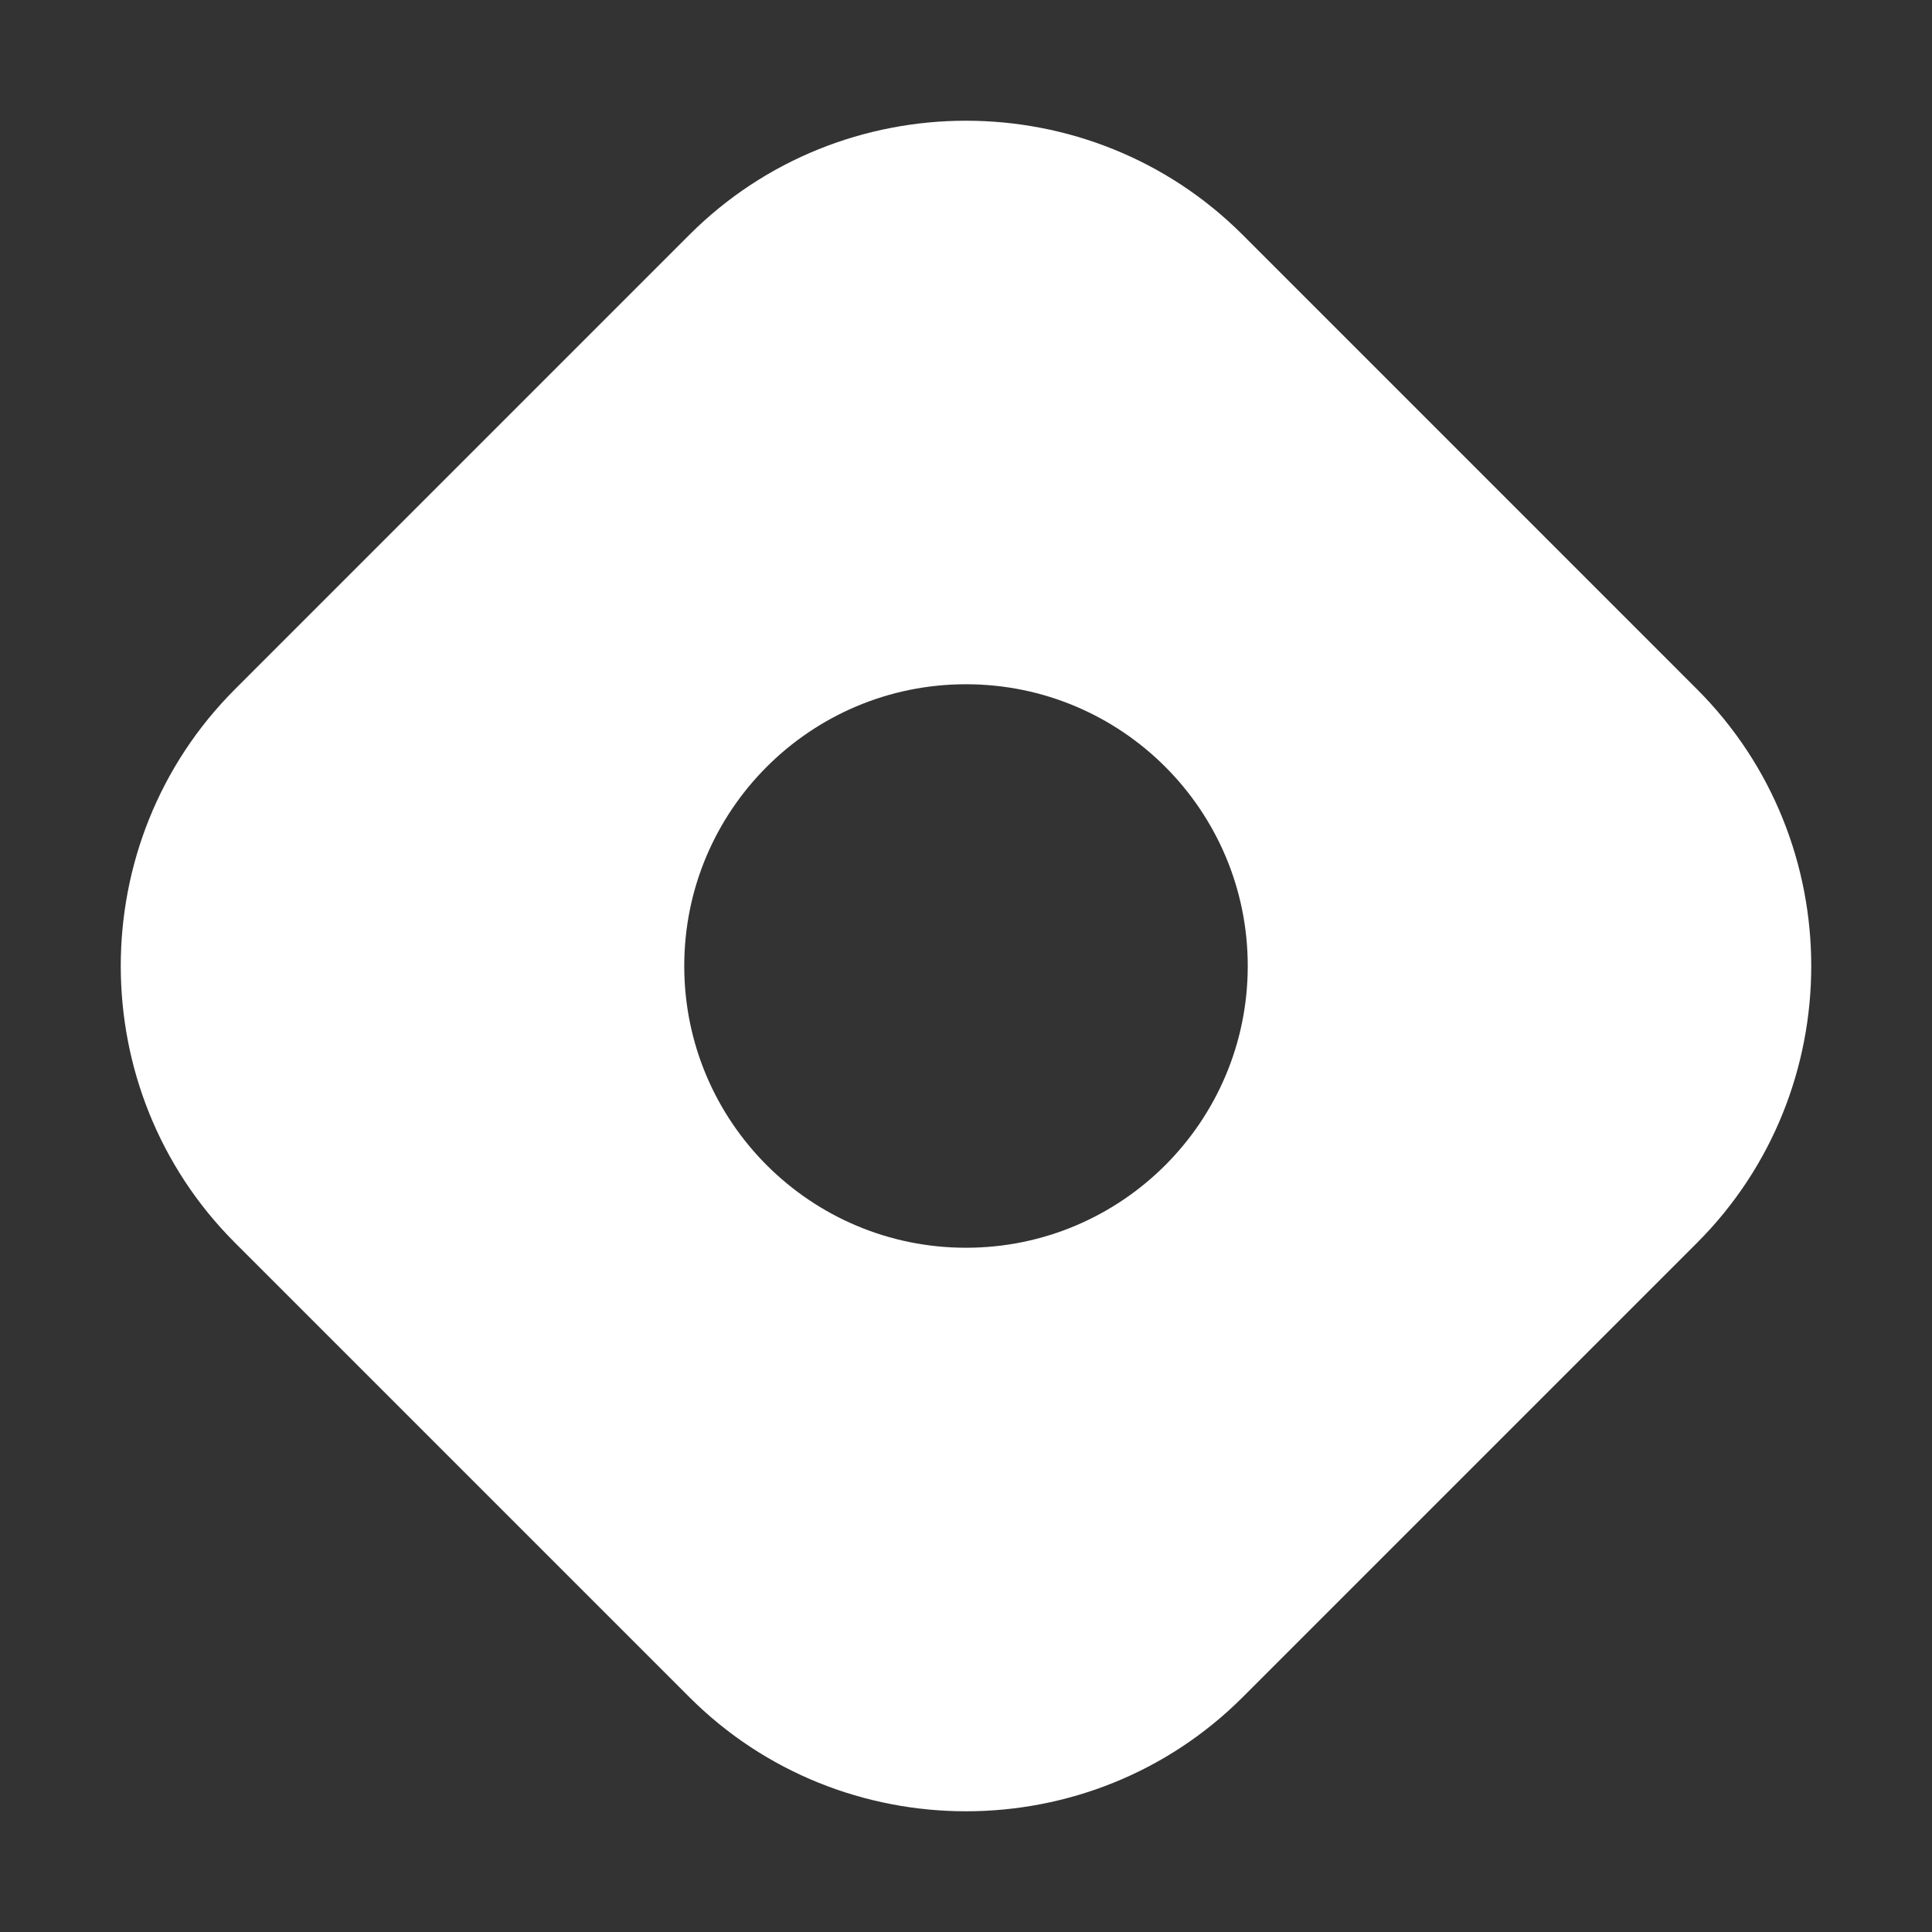 <svg xmlns="http://www.w3.org/2000/svg"  viewBox="0 0 48 48" width="96px" height="96px"><rect x="0" y="0" width="48" height="48" fill="#333333" stroke="none"/><path fill="#fff" d="M42.164,17.126L30.874,5.835c-3.781-3.781-9.967-3.781-13.748,0L5.836,17.126	c-3.781,3.781-3.781,9.967,0,13.748l11.291,11.291c3.781,3.781,9.967,3.781,13.748,0l11.291-11.291	C45.945,27.093,45.945,20.907,42.164,17.126z M24,31c-3.866,0-7-3.134-7-7c0-3.866,3.134-7,7-7s7,3.134,7,7	C31,27.866,27.866,31,24,31z"/></svg>